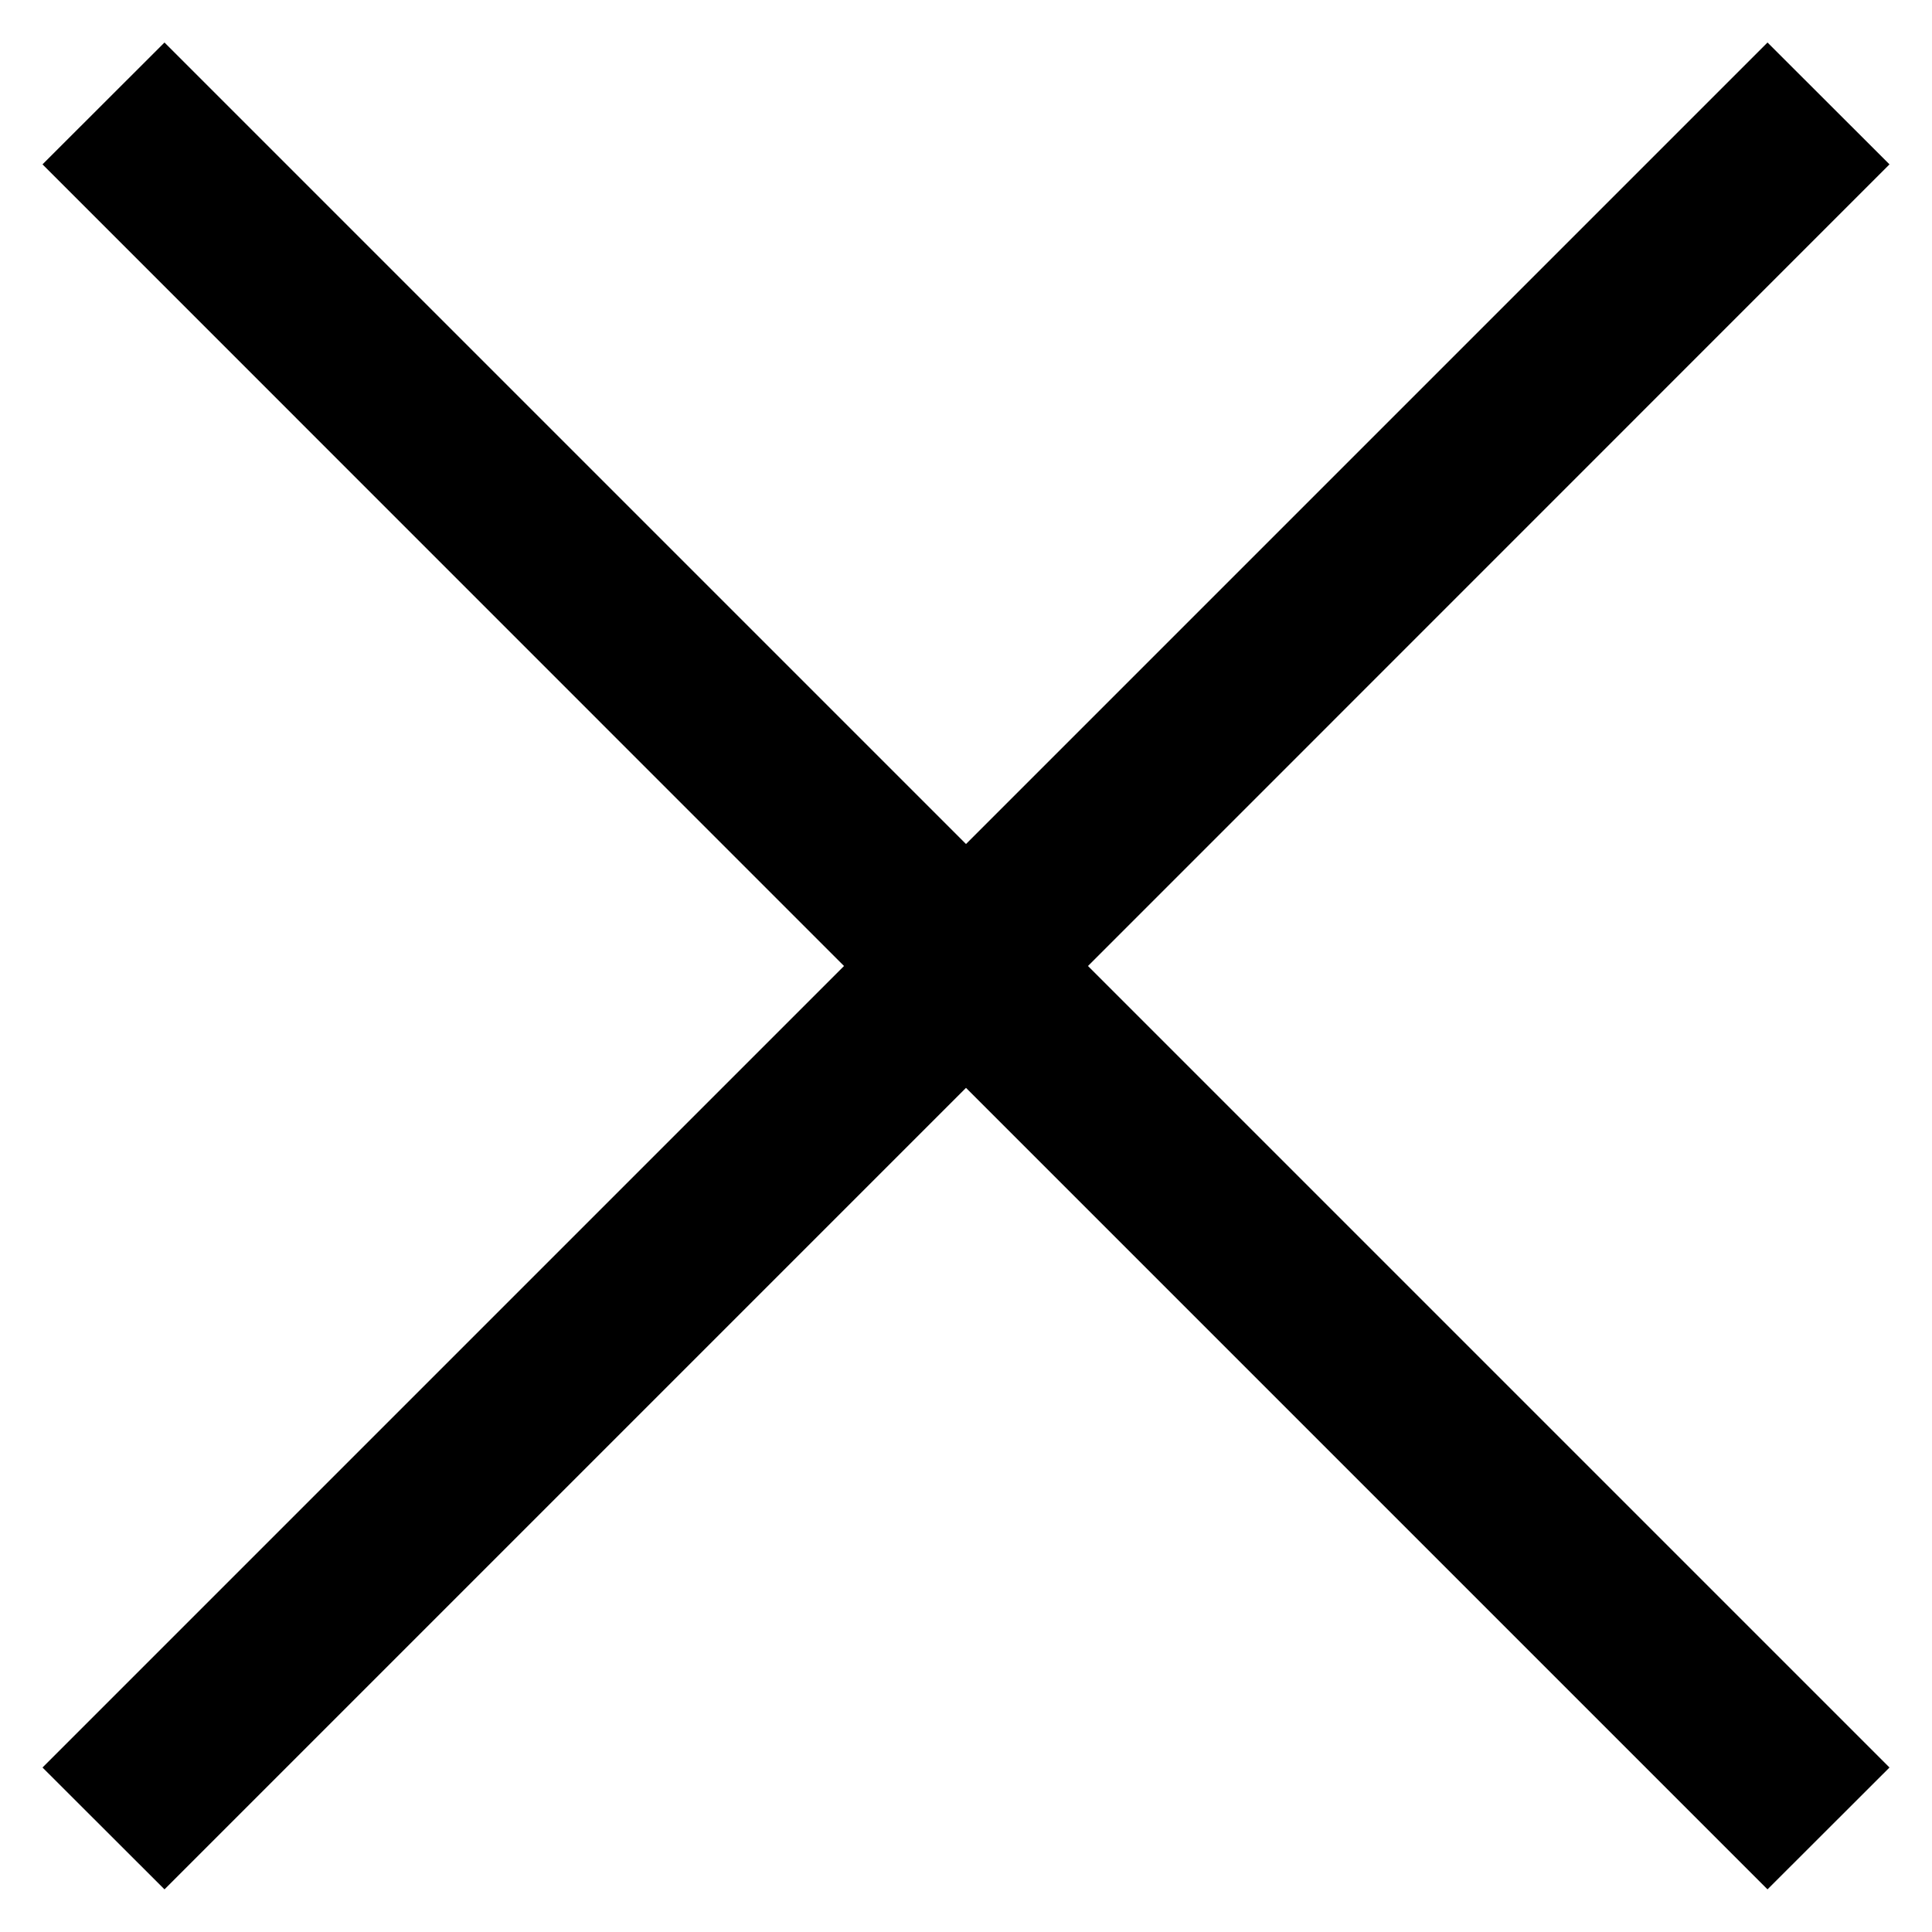 <svg width="14" height="14" viewBox="0 0 14 14" fill="none" xmlns="http://www.w3.org/2000/svg">
<path d="M13.692 1.191L12.808 0.308L7 6.116L1.192 0.308L0.308 1.191L6.116 7L0.308 12.808L1.192 13.691L7 7.883L12.808 13.691L13.692 12.808L7.884 7L13.692 1.191Z" fill="black"/>
</svg>
